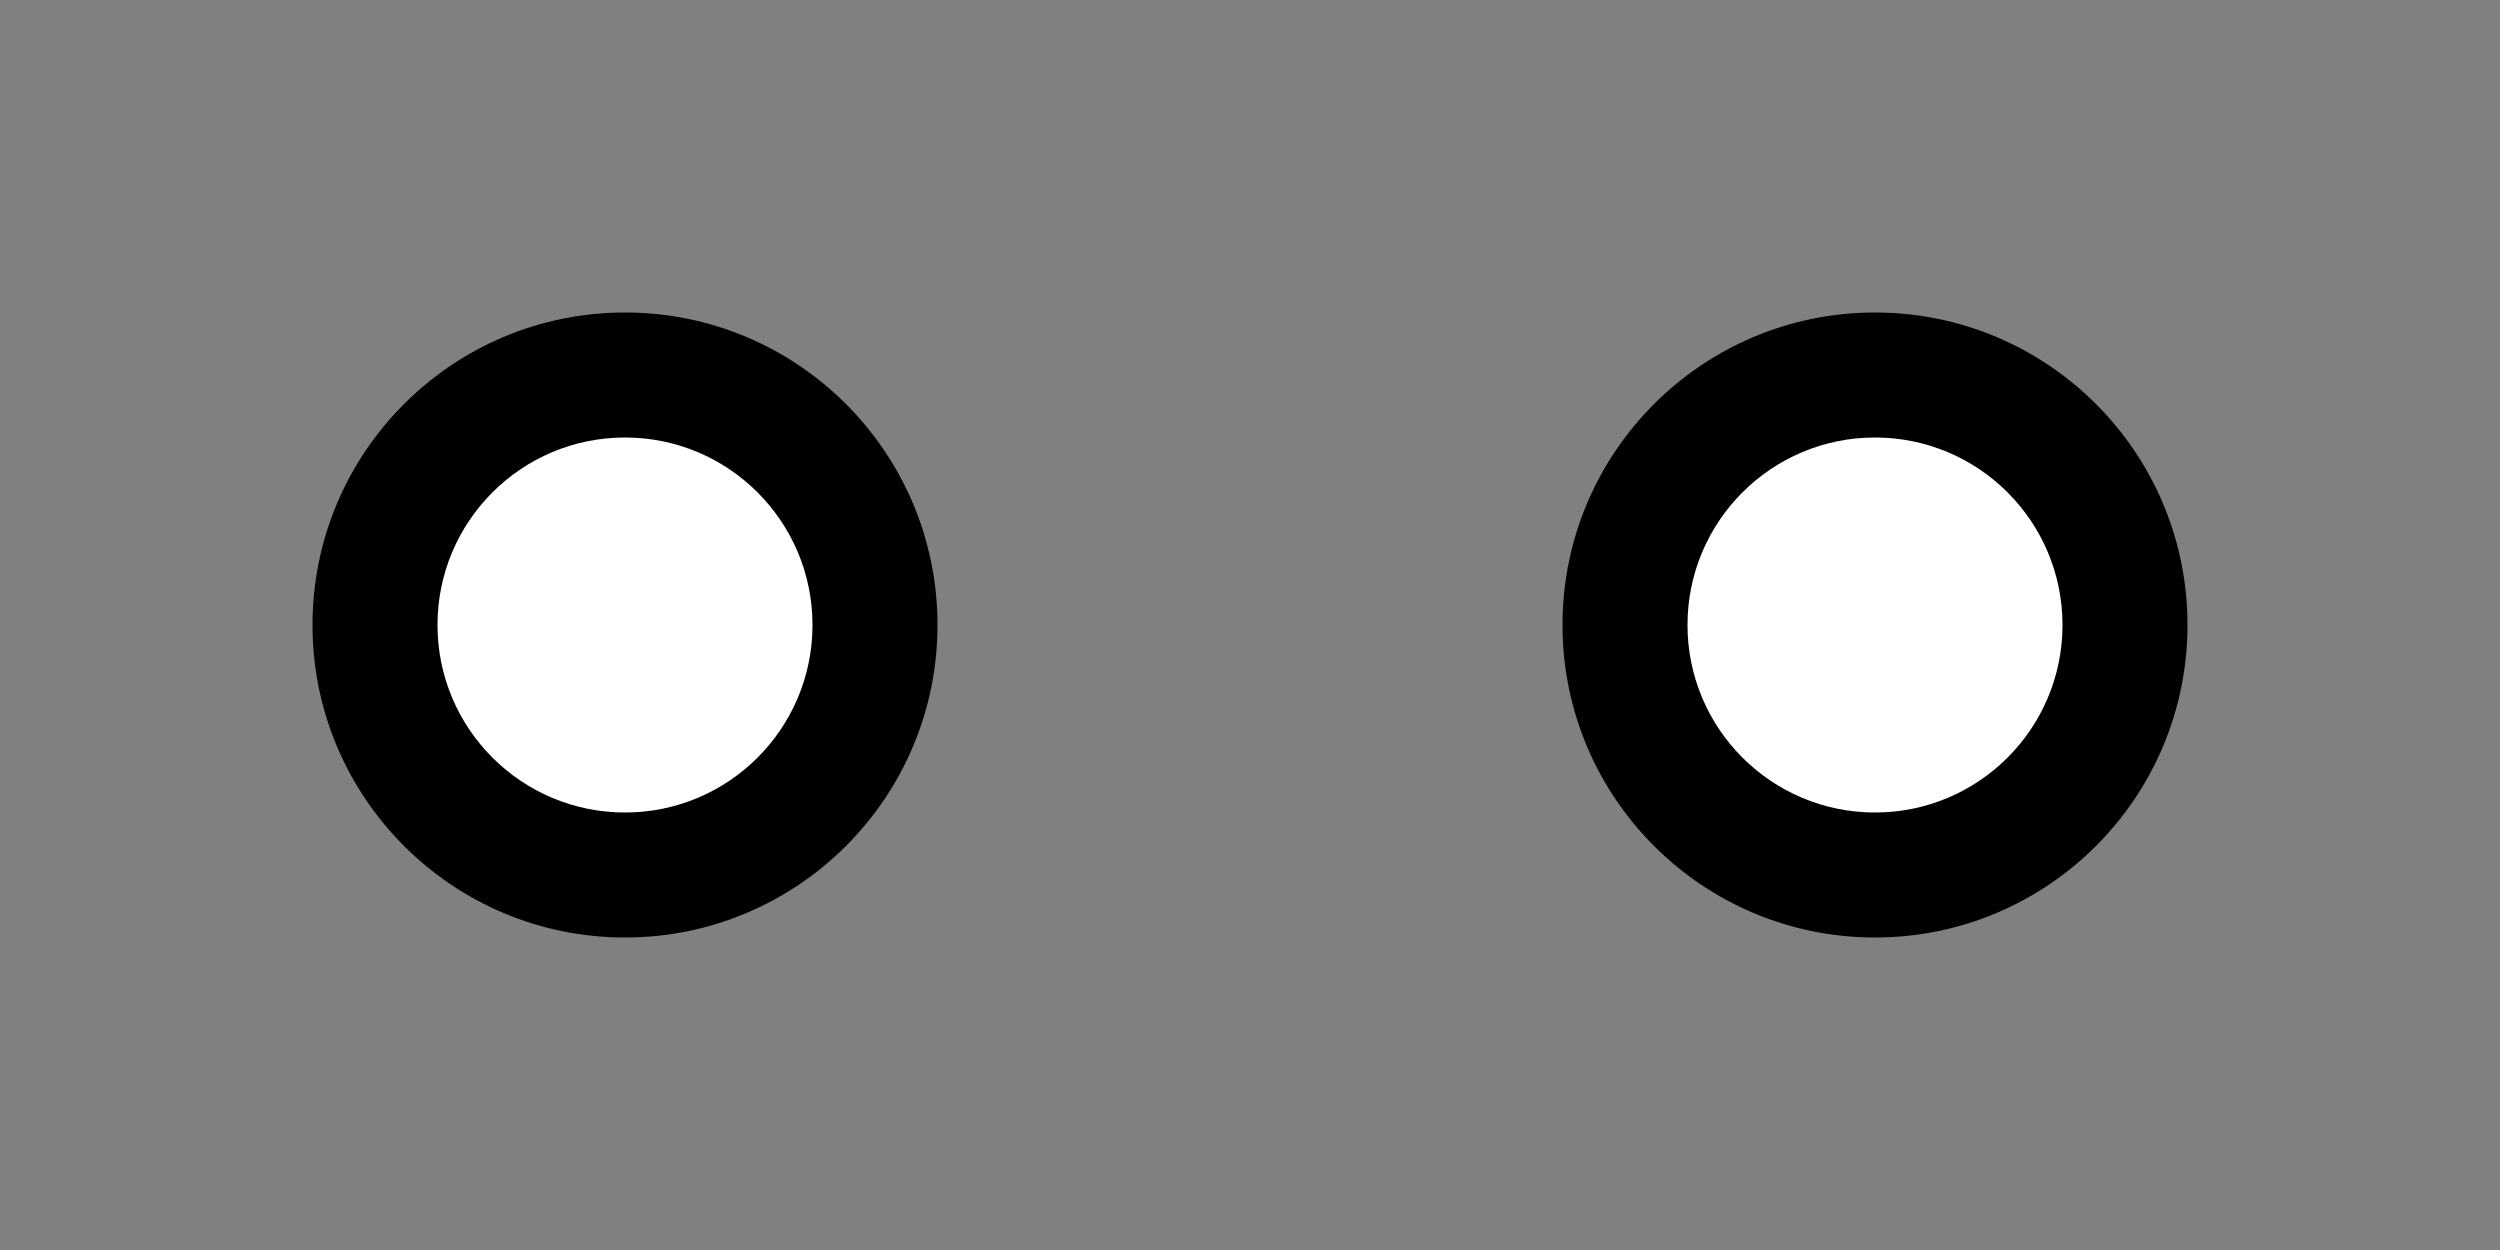  <svg xmlns="http://www.w3.org/2000/svg" width="100" height="50">
  <rect width="100%" height="100%" fill="#808080" stroke="none"/>
  <circle cx="25" cy="25" r="12.5" fill="black" />
  <circle cx="75" cy="25" r="12.5" fill="black" />
  <circle cx="25" cy="25" r="7.5" fill="white" />
  <circle cx="75" cy="25" r="7.5" fill="white" />
</svg>